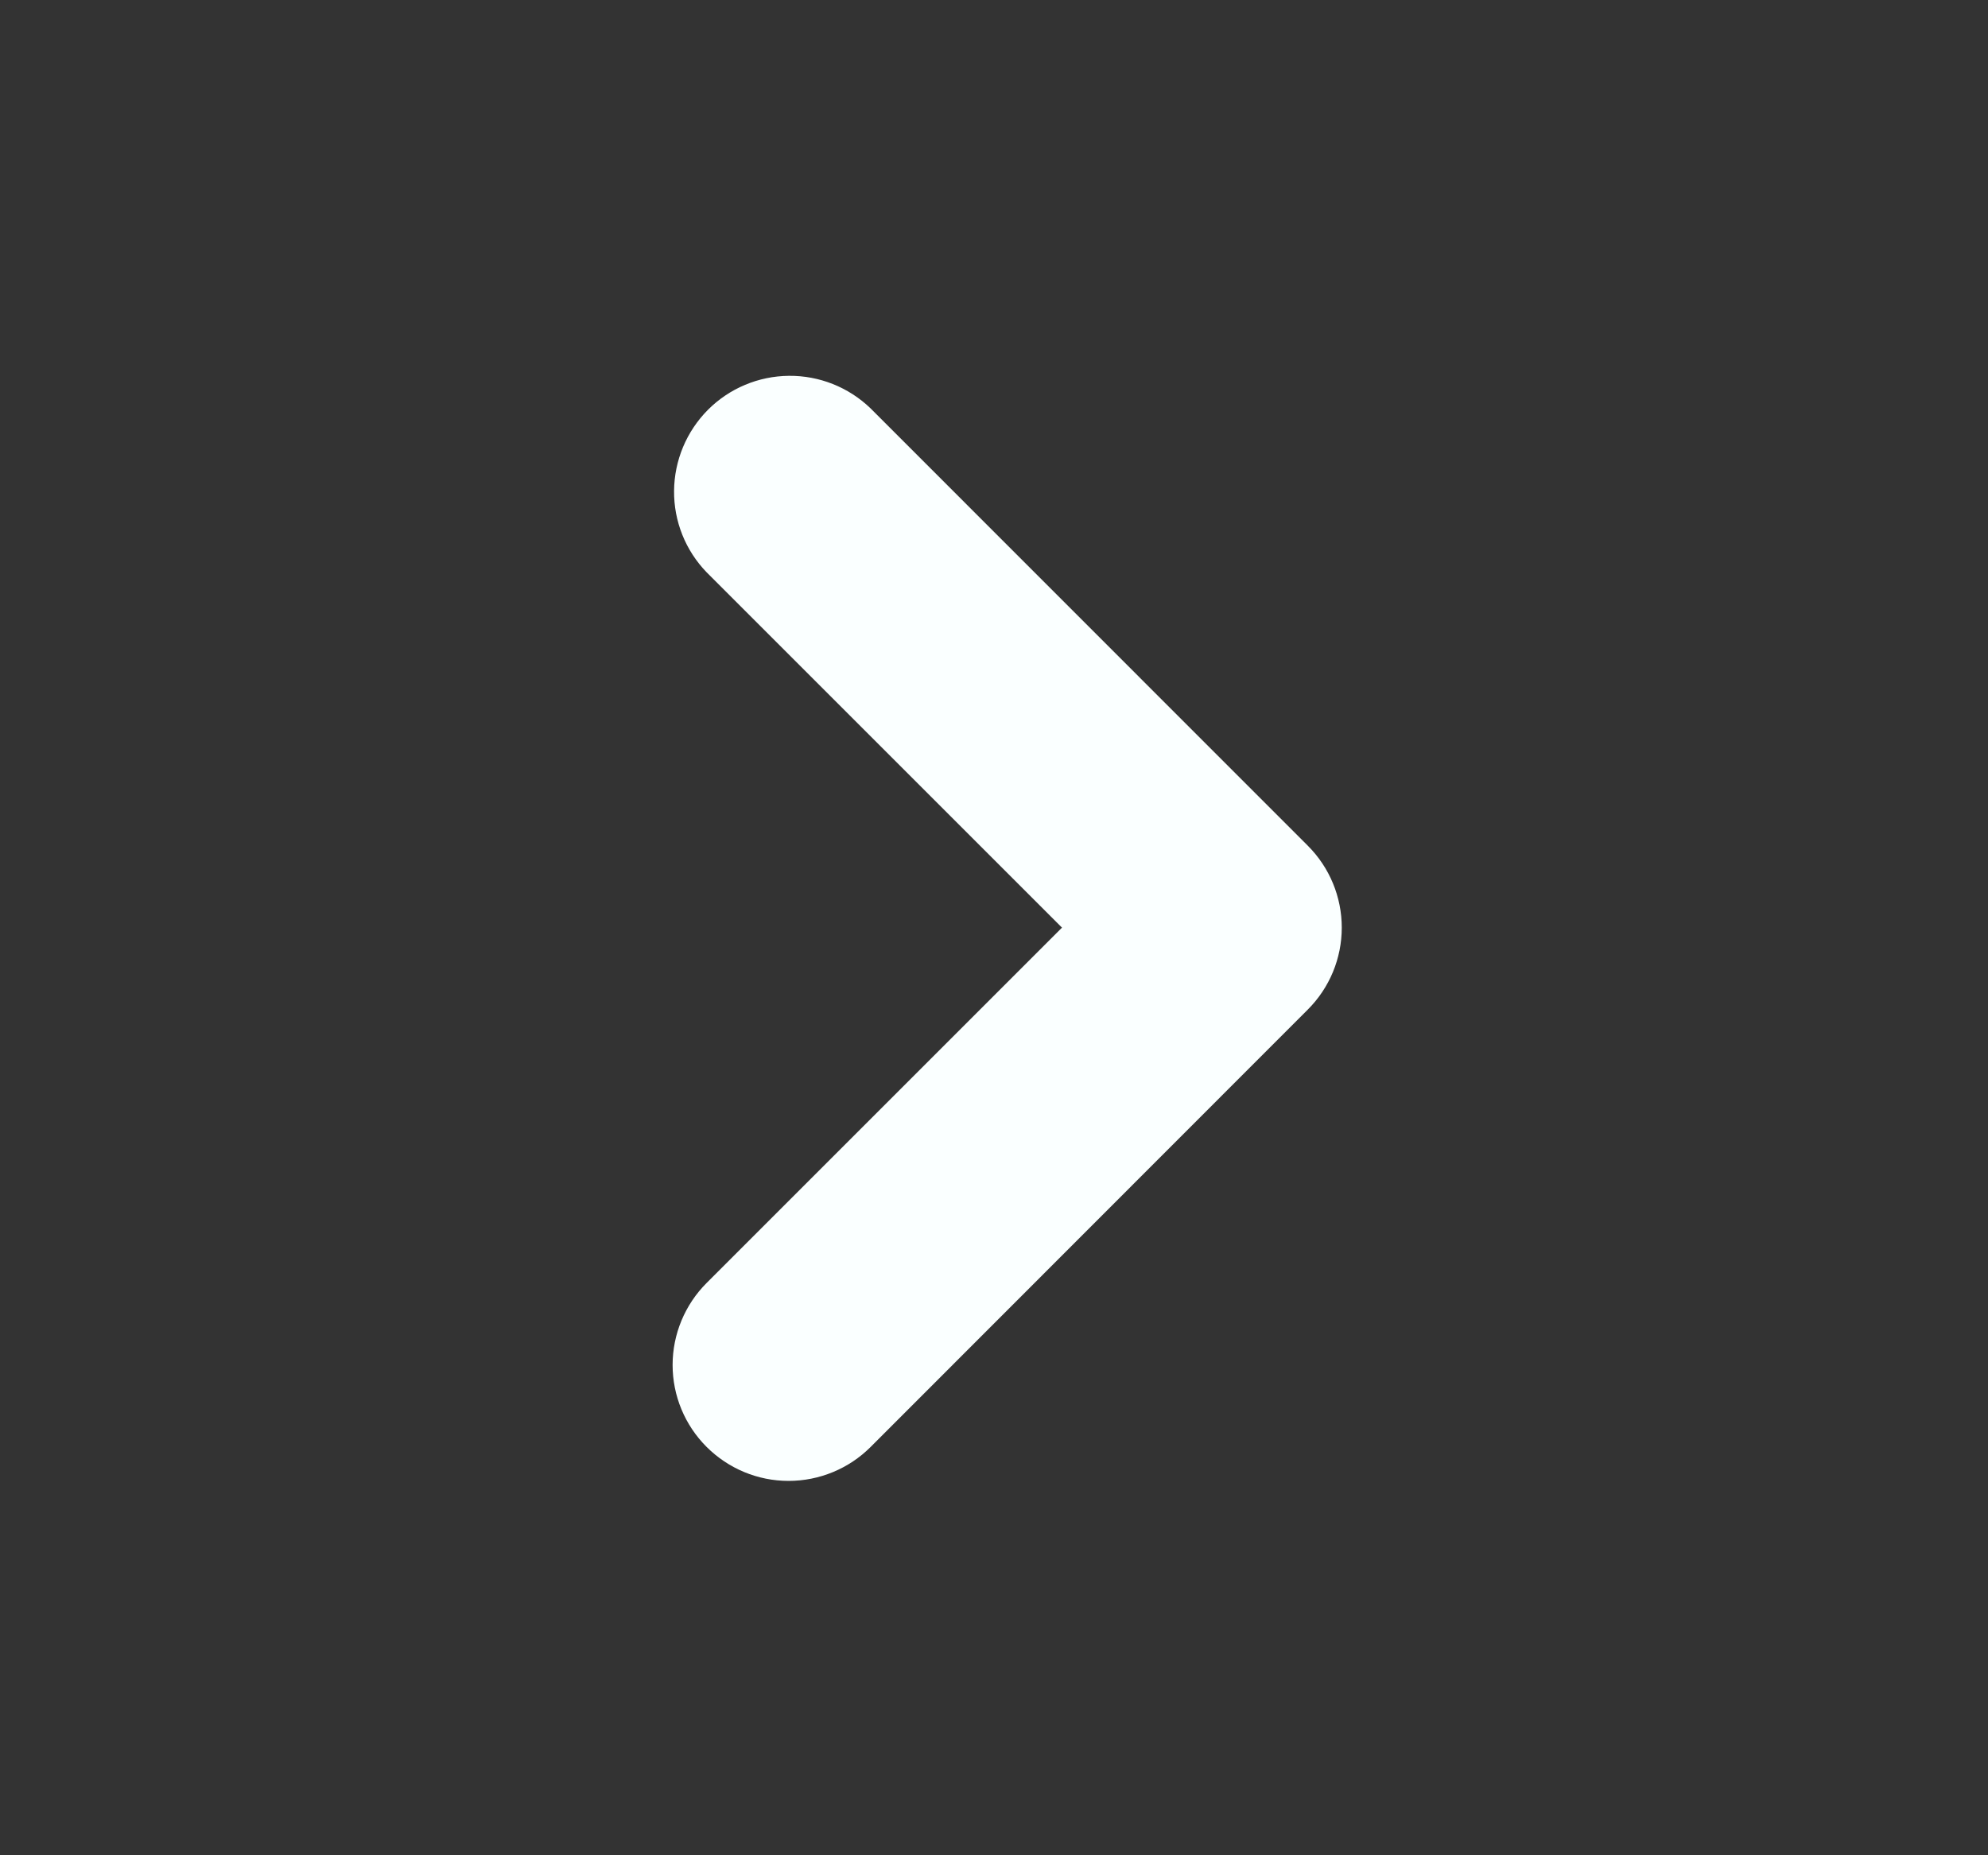 <svg width="15" height="14" viewBox="0 0 15 14" fill="none" xmlns="http://www.w3.org/2000/svg">
<rect x="0" y="0" width="15" height="14" fill="#333333" stroke="none"/>
<g id="Group">
<path id="Vector" fill-rule="evenodd" clip-rule="evenodd" d="M9.868 6.382C10.032 6.546 10.124 6.768 10.124 7C10.124 7.232 10.032 7.454 9.868 7.618L6.569 10.919C6.405 11.083 6.182 11.175 5.95 11.175C5.718 11.175 5.496 11.083 5.331 10.918C5.167 10.754 5.075 10.532 5.075 10.3C5.075 10.068 5.168 9.845 5.332 9.681L8.013 7L5.332 4.319C5.172 4.154 5.084 3.933 5.086 3.704C5.088 3.474 5.18 3.255 5.342 3.092C5.504 2.93 5.723 2.838 5.953 2.836C6.182 2.834 6.403 2.922 6.568 3.081L9.868 6.382Z" fill="#FAFFFF"/>
</g>
</svg>
